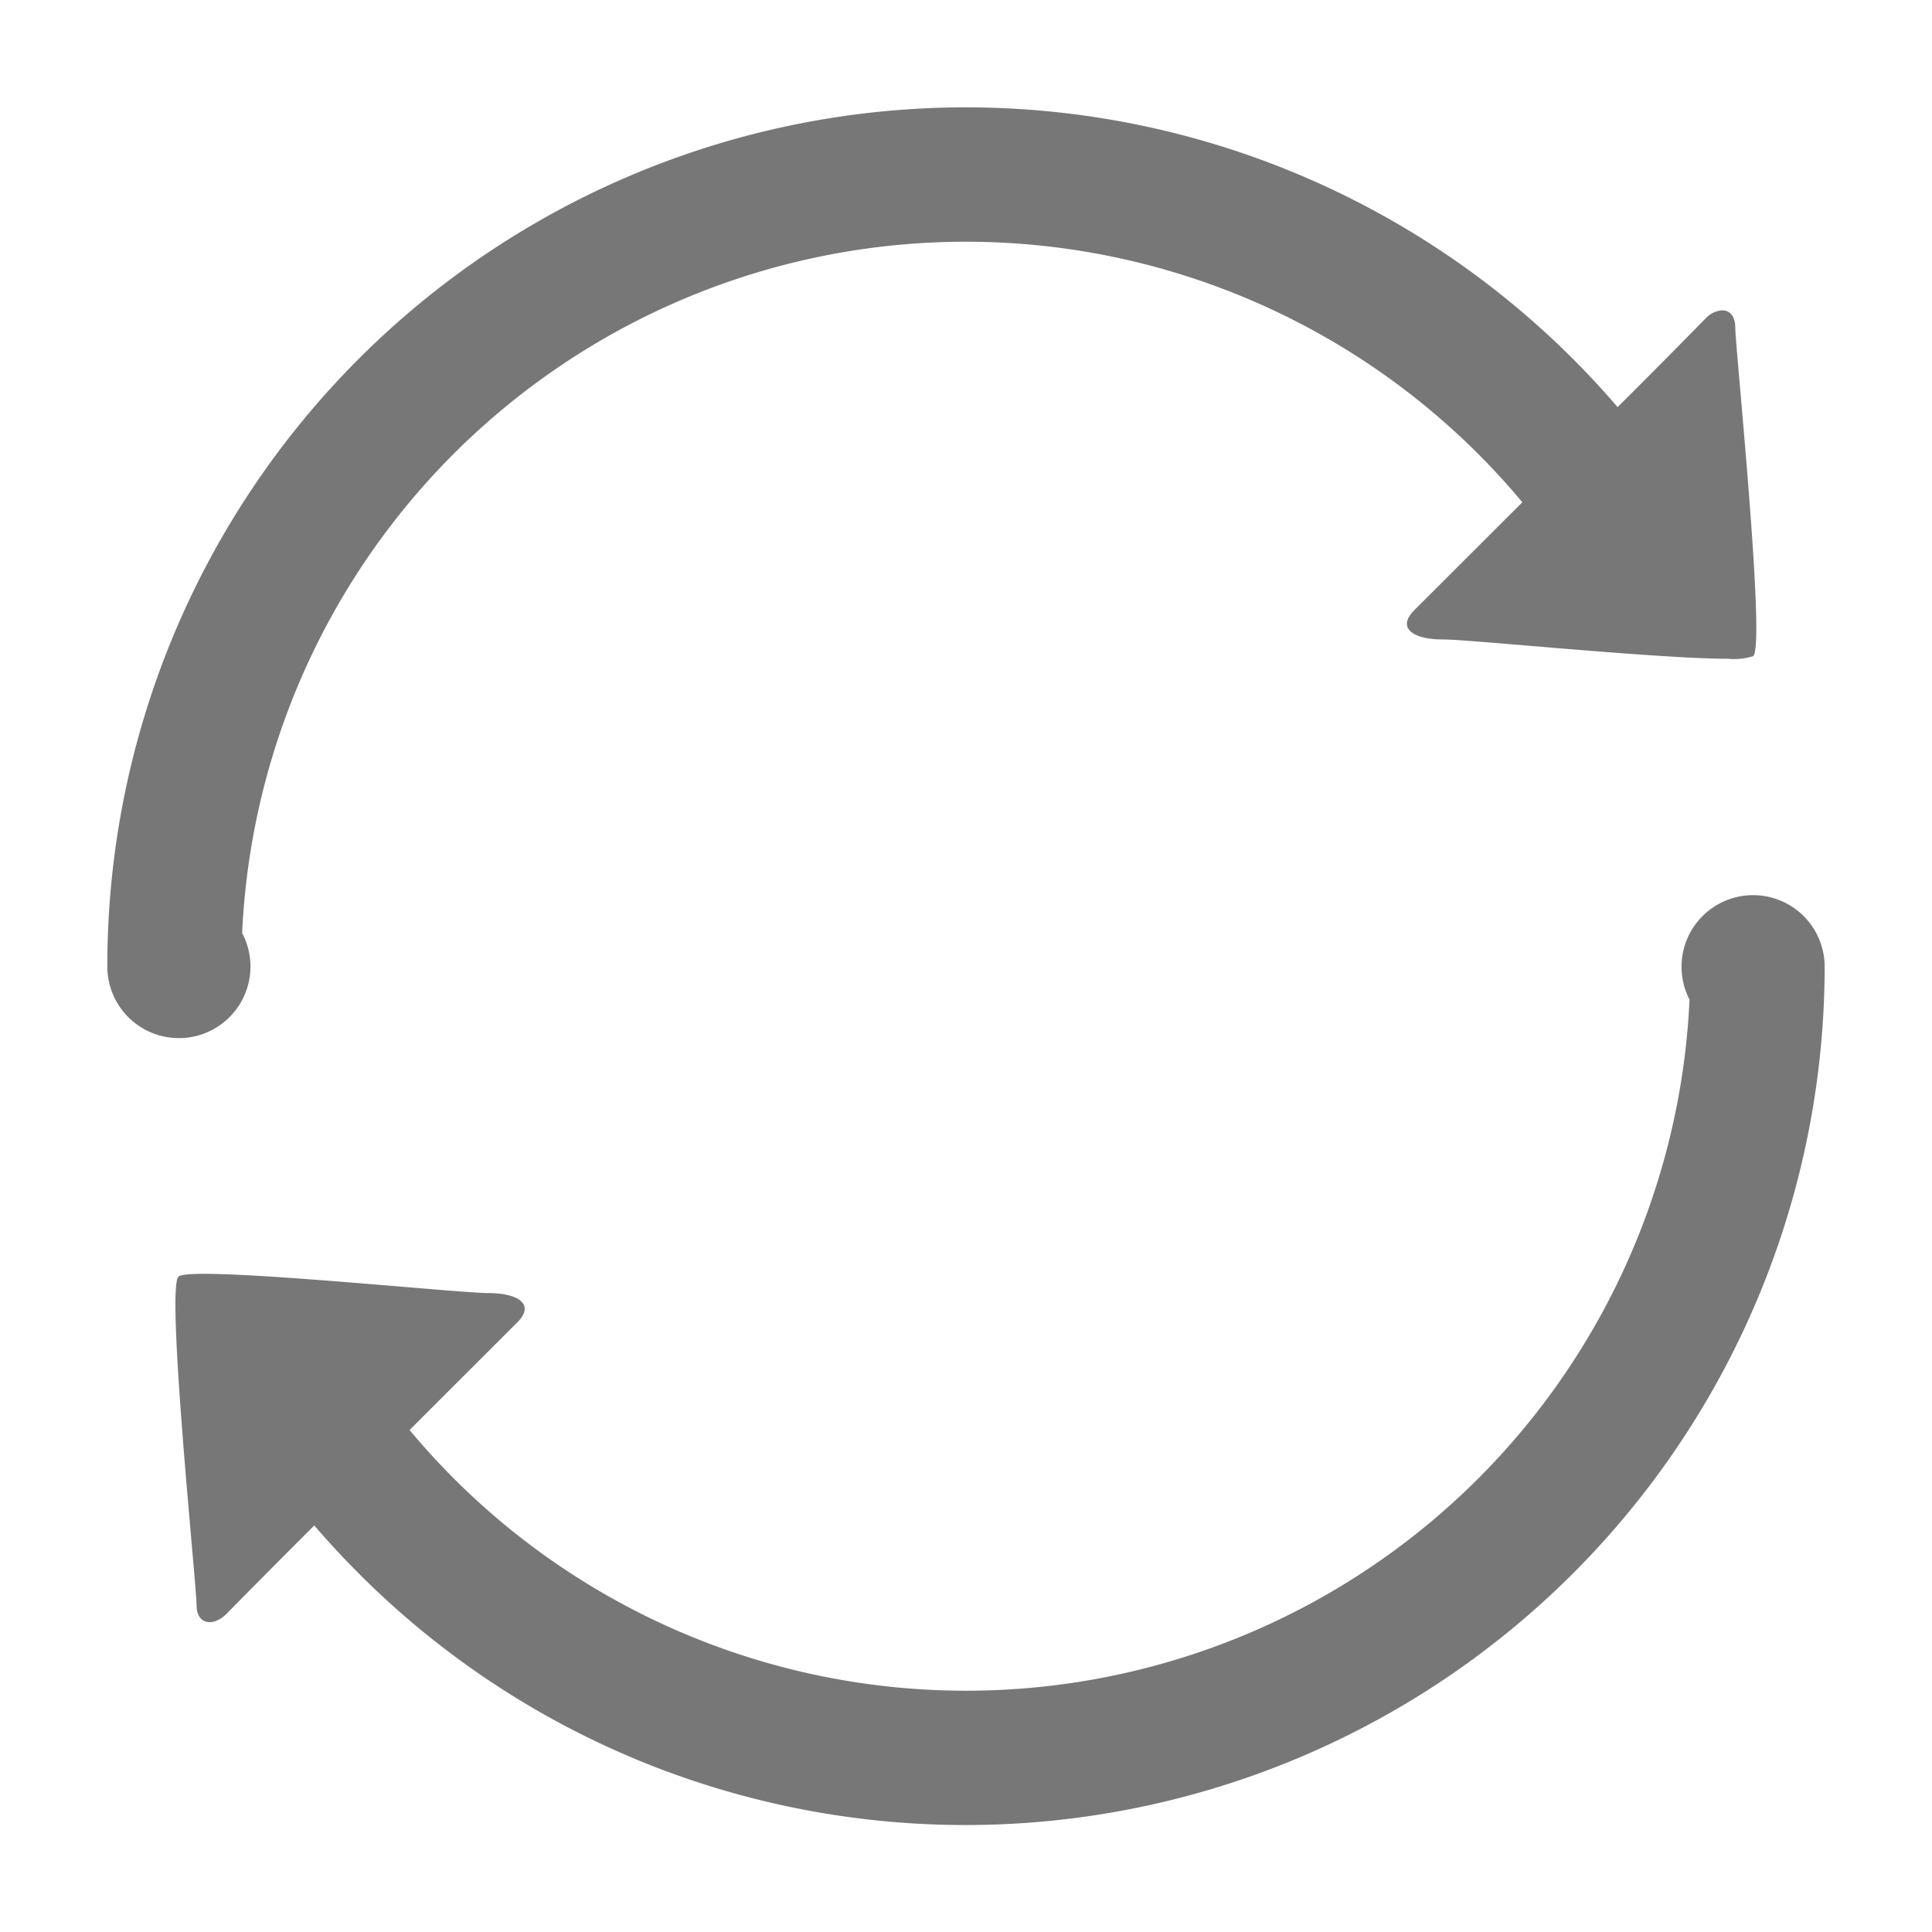 <?xml version="1.0" standalone="no"?><!DOCTYPE svg PUBLIC "-//W3C//DTD SVG 1.1//EN" "http://www.w3.org/Graphics/SVG/1.1/DTD/svg11.dtd"><svg t="1760424155452" class="icon" viewBox="0 0 1024 1024" version="1.1" xmlns="http://www.w3.org/2000/svg" p-id="19026" xmlns:xlink="http://www.w3.org/1999/xlink" width="200" height="200"><path d="M334.848 931.527a453.689 453.689 0 0 1-144.668-97.536 460.188 460.188 0 0 1-23.609-25.458 8495.033 8495.033 0 0 0-46.933 47.246c-6.642 6.286-15.445 5.575-15.46-5.163-0.014-10.738-16.512-169.956-9.429-174.094 4.551-3.385 53.817 0.185 97.436 3.74 31.417 2.56 59.876 5.12 66.588 5.092 15.986 0 24.903 6.016 15.445 15.488l-57.131 57.088a383.858 383.858 0 0 0 678.4-228.124A37.931 37.931 0 1 1 967.111 512.185a455.367 455.367 0 0 1-632.263 419.356zM56.889 512.171a455.012 455.012 0 0 1 800.469-296.391 4937.998 4937.998 0 0 0 46.933-47.303 13.141 13.141 0 0 1 8.533-3.996c4.267 0 6.898 3.413 6.912 9.159 0 2.844 1.109 15.545 2.645 33.18 4.181 48.213 11.989 137.956 6.741 140.999a34.944 34.944 0 0 1-13.426 1.337c-18.987 0-54.855-2.745-83.996-5.12l-21.888-1.82h-0.114c-21.973-1.849-39.353-3.285-44.558-3.285h-0.341c-10.041 0-17.067-2.418-18.716-6.428-1.067-2.574 0.142-5.689 3.499-9.074l21.461-21.433 35.826-35.783A384 384 0 0 0 128.341 494.535 37.931 37.931 0 1 1 56.889 512.171z" fill="#777777" p-id="19027"></path></svg>